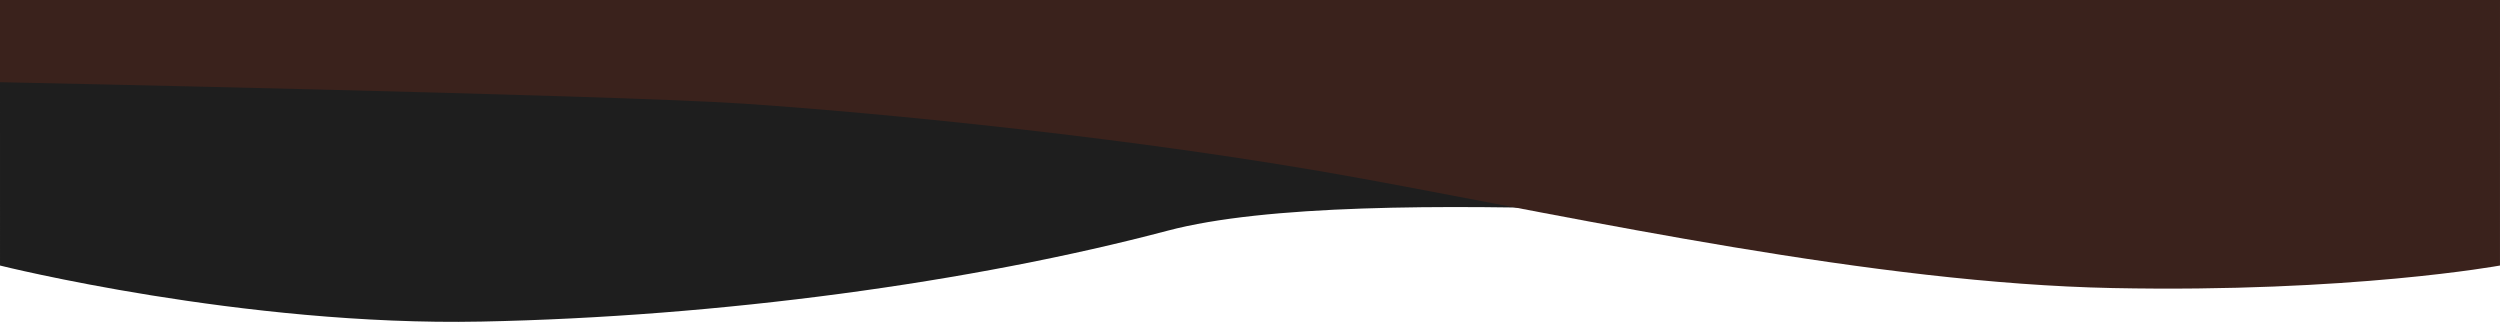 <?xml version="1.0" encoding="UTF-8" standalone="no"?>
<svg
   width="1498.879"
   height="192.965"
   viewBox="0 0 1498.879 192.965"
   fill="none"
   version="1.1"
   id="svg2"
   sodipodi:docname="ondaDiv.svg"
   inkscape:version="1.3.2 (091e20e, 2023-11-25, custom)"
   xmlns:inkscape="http://www.inkscape.org/namespaces/inkscape"
   xmlns:sodipodi="http://sodipodi.sourceforge.net/DTD/sodipodi-0.dtd"
   xmlns="http://www.w3.org/2000/svg"
   xmlns:svg="http://www.w3.org/2000/svg">
  <defs
     id="defs2" />
  <sodipodi:namedview
     id="namedview2"
     pagecolor="#505050"
     bordercolor="#ffffff"
     borderopacity="1"
     inkscape:showpageshadow="0"
     inkscape:pageopacity="0"
     inkscape:pagecheckerboard="1"
     inkscape:deskcolor="#505050"
     inkscape:zoom="0.35355339"
     inkscape:cx="1647.5588"
     inkscape:cy="-400.22244"
     inkscape:window-width="1366"
     inkscape:window-height="705"
     inkscape:window-x="-8"
     inkscape:window-y="-8"
     inkscape:window-maximized="1"
     inkscape:current-layer="svg2" />
  <path
     d="M 0.004,159.198 0,0 h 1497.819 v 49.055 c 0,0 -215.95,78.091 -296.07,83.406 -80.11,5.316 -384.224,-25.229 -501.646,5.834 -117.421,31.063 -268.766,51.645 -411.613,54.51 -142.846,2.866 -288.486,-33.607 -288.486,-33.607 z"
     fill="#1e1e1e"
     id="path1" />
  <path
     d="m 1498.869,159.198 0.01,-159.197 H 0 v 49.284 c 0,0 365.145,7.513 445.26,12.829 80.114,5.316 237.815,20.47 372.265,45.119 134.451,24.65 306.274,62.609 449.114,65.474 142.85,2.866 232.23,-13.508 232.23,-13.508 z"
     fill="#3a221c"
     id="path2" />
</svg>
